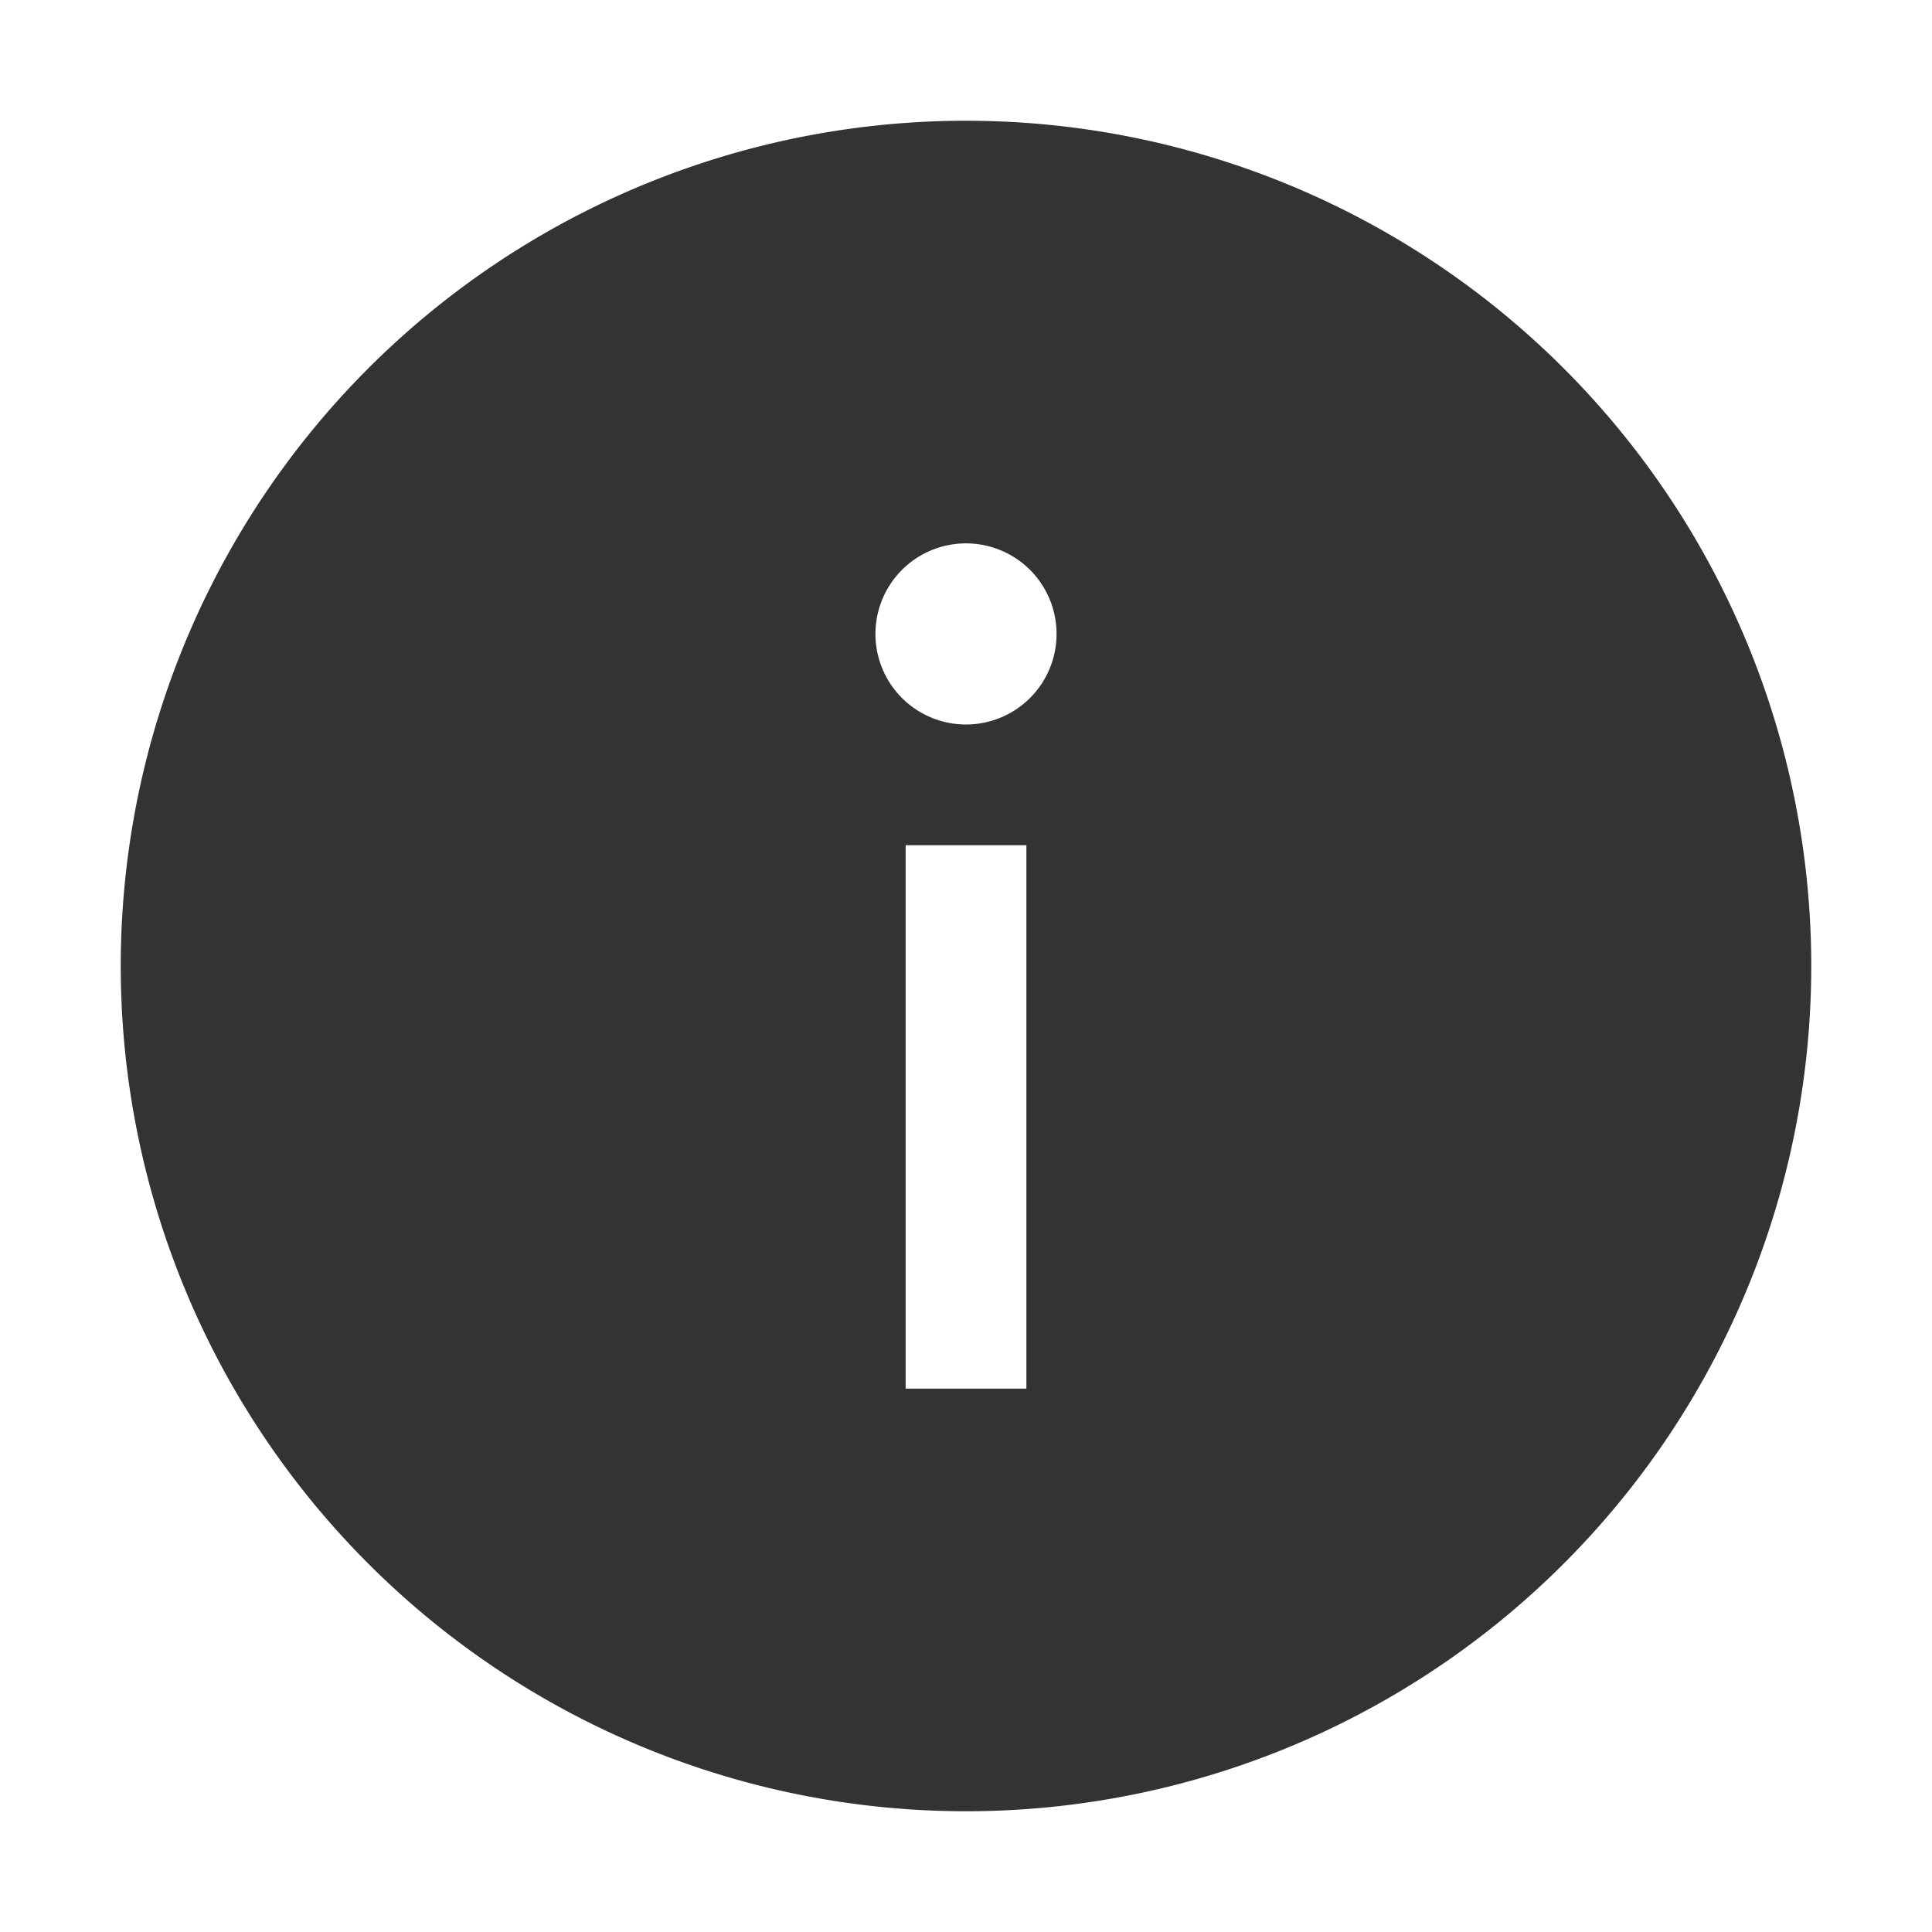 <svg xmlns="http://www.w3.org/2000/svg" viewBox="0 0 32 32"><title>rexicon-32-sign-info-f</title><path fill="none" d="M0 0h32v32H0z"/><path d="M16 2a14 14 0 1 0 14 14A14 14 0 0 0 16 2zm1 21h-2v-9h2zm-1-11a1.5 1.5 0 1 1 1.5-1.5A1.5 1.5 0 0 1 16 12z" fill="#333"/></svg>